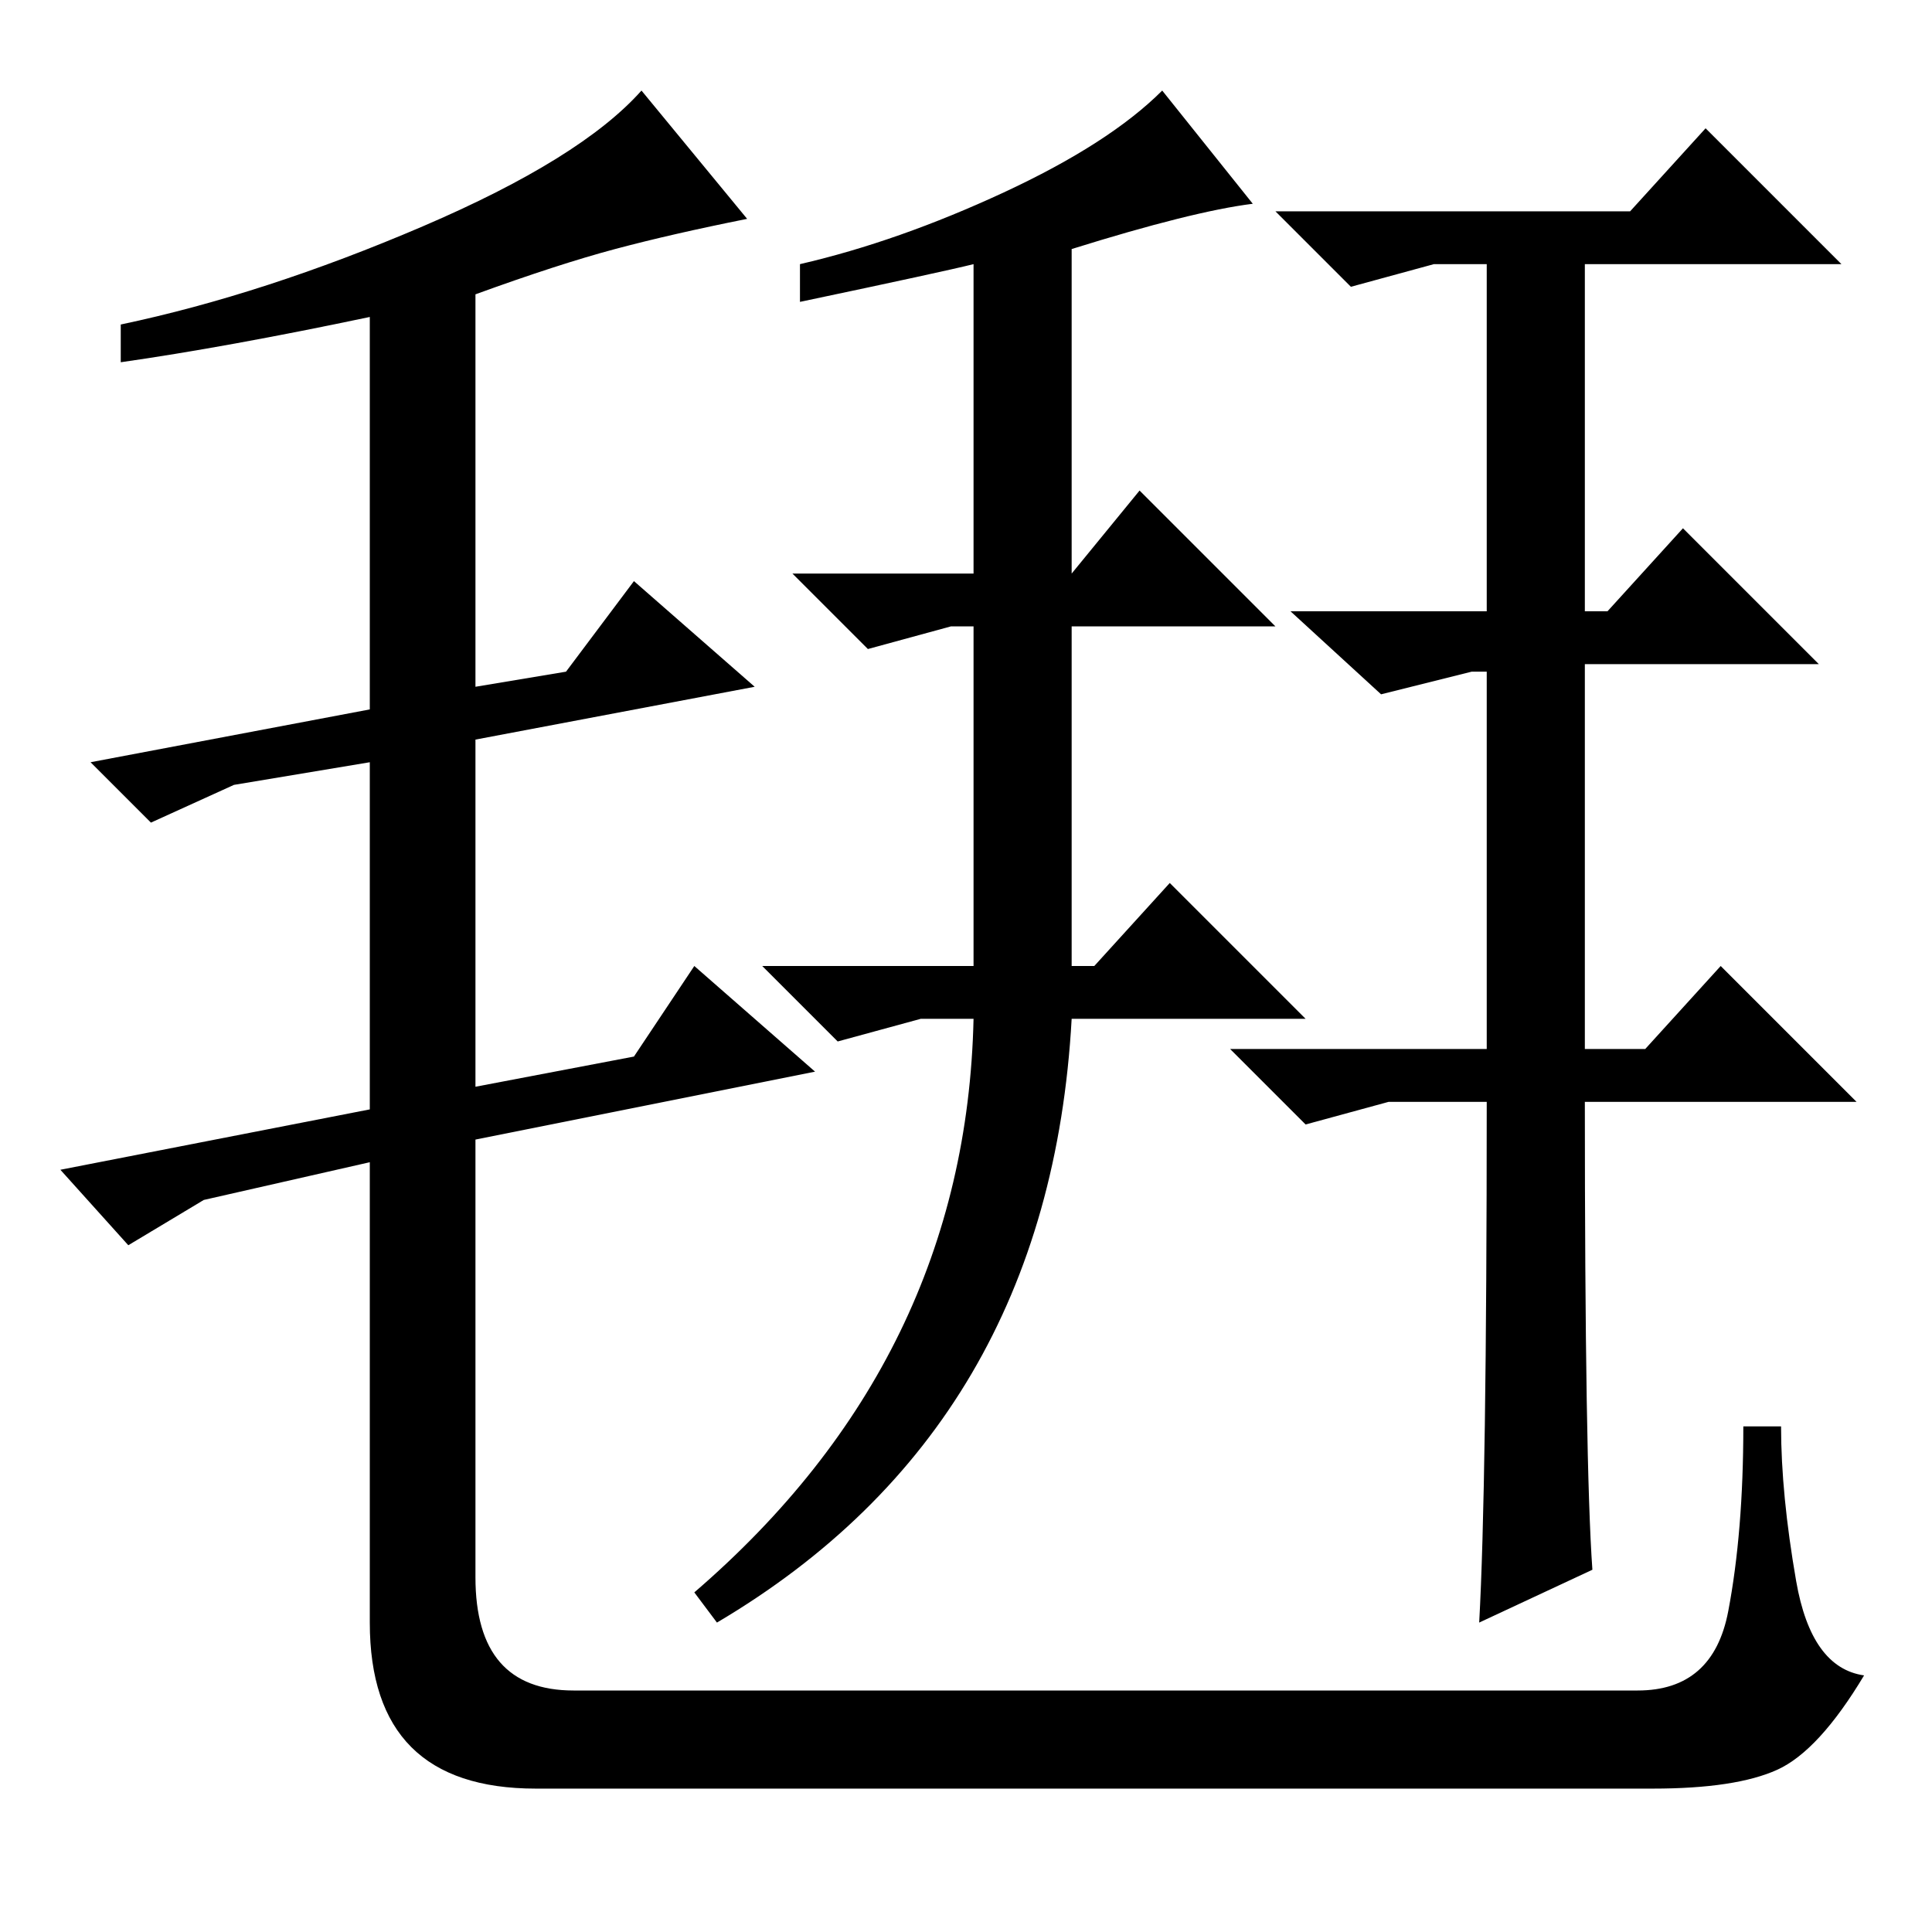 <?xml version="1.0" standalone="no"?>
<!DOCTYPE svg PUBLIC "-//W3C//DTD SVG 1.1//EN" "http://www.w3.org/Graphics/SVG/1.1/DTD/svg11.dtd" >
<svg xmlns="http://www.w3.org/2000/svg" xmlns:xlink="http://www.w3.org/1999/xlink" version="1.1" viewBox="0 -36 256 256">
  <g transform="matrix(1 0 0 -1 0 220)">
   <path fill="currentColor"
d="M81.5 223q-7.5 -2 -18.5 -6v-52l12 2l9 12l16 -14l-37 -7v-46l21 4l8 12l16 -14l-45 -9v-58q0 -15 13 -15h141q10 0 12 10.5t2 24.5h5q0 -9 2 -20.5t9 -12.5q-6 -10 -11.5 -12.5t-16.5 -2.5h-148q-22 0 -22 22v61l-22 -5l-10 -6l-9 10l41 8v46l-18 -3l-11 -5l-8 8l37 7
v52q-19 -4 -33 -6v5q19 4 40 13t29 18l14 -17q-10 -2 -17.5 -4zM166 229q-8 -1 -24 -6v-43l9 11l18 -18h-27v-45h3l10 11l18 -18h-31q-3 -54 -47 -80l-3 4q36 31 37 76h-7l-11 -3l-10 10h28v45h-3l-11 -3l-10 10h24v41q-4 -1 -23 -5v5q13 3 27 9.5t21 13.5zM216 228l10 11
l18 -18h-34v-46h3l10 11l18 -18h-31v-51h8l10 11l18 -18h-36q0 -48 1 -62l-15 -7q1 18 1 69h-13l-11 -3l-10 10h34v50h-2l-12 -3l-12 11h26v46h-7l-11 -3l-10 10h47z" />
  </g>

</svg>
